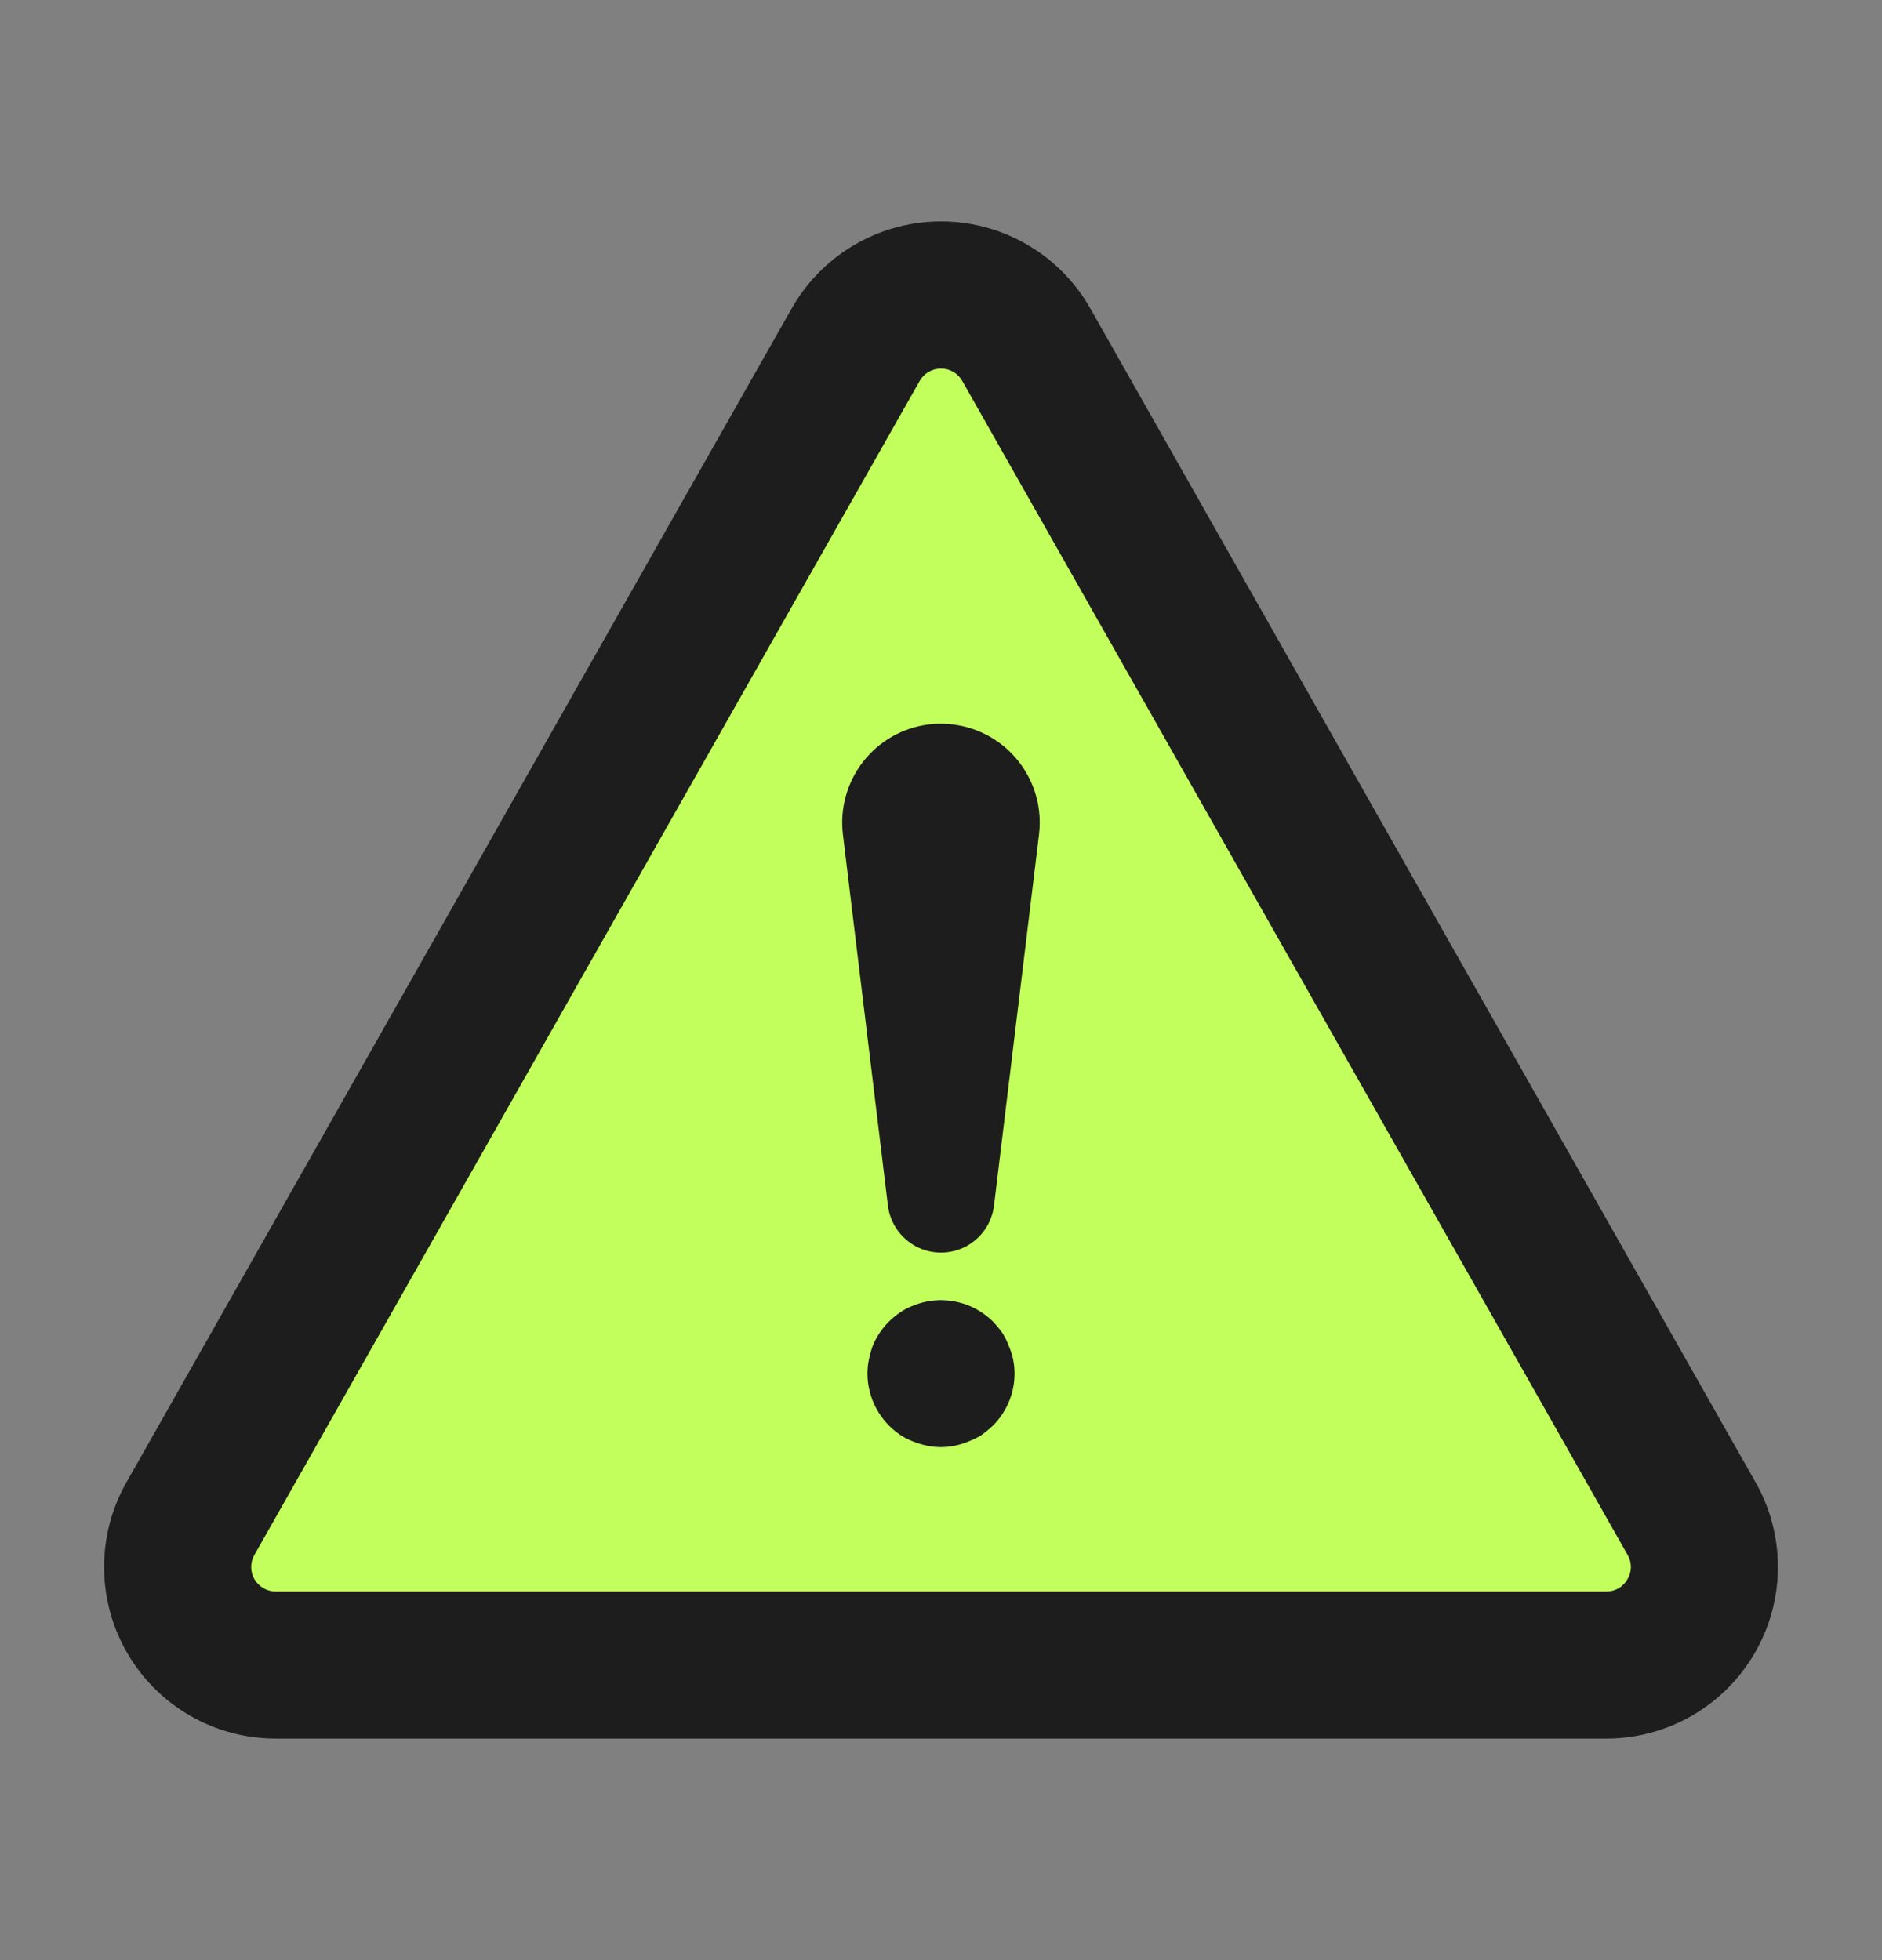 <svg width="24" height="25" viewBox="0 0 24 25" fill="none" xmlns="http://www.w3.org/2000/svg">
<rect x="0" y="0" width="24" height="25" fill="#808080" stroke="none"/>
<g clip-path="url(#clip0_1765_32564)">
<path d="M11.135 5C11.52 4.333 12.482 4.333 12.867 5L21.527 20C21.912 20.667 21.431 21.5 20.661 21.5H3.341C2.571 21.5 2.09 20.667 2.475 20L11.135 5Z" fill="#C3FF5C"/>
<path d="M12.863 17.163C12.842 17.105 12.815 17.051 12.782 17C12.746 16.949 12.706 16.901 12.663 16.856C12.441 16.636 12.125 16.54 11.818 16.6C11.756 16.613 11.696 16.631 11.637 16.656C11.582 16.677 11.529 16.704 11.48 16.738C11.429 16.772 11.381 16.812 11.336 16.856C11.248 16.944 11.178 17.048 11.13 17.163C11.11 17.22 11.093 17.278 11.081 17.338C11.068 17.398 11.062 17.459 11.062 17.519C11.063 17.833 11.22 18.126 11.48 18.301C11.529 18.334 11.582 18.361 11.637 18.382C11.696 18.406 11.756 18.425 11.818 18.438C11.938 18.463 12.062 18.463 12.181 18.438C12.242 18.425 12.3 18.407 12.357 18.382C12.413 18.361 12.468 18.333 12.519 18.301C12.57 18.264 12.618 18.225 12.663 18.182C12.839 18.006 12.938 17.767 12.938 17.519C12.938 17.396 12.913 17.275 12.863 17.163Z" fill="#1D1D1D"/>
<path d="M11.848 9.239C11.516 9.279 11.214 9.45 11.008 9.713C10.803 9.976 10.709 10.31 10.749 10.642L11.323 15.376C11.35 15.598 11.484 15.793 11.683 15.898C11.881 16.002 12.118 16.002 12.317 15.898C12.515 15.794 12.649 15.599 12.676 15.376L13.25 10.642C13.262 10.541 13.262 10.439 13.25 10.339C13.21 10.007 13.039 9.705 12.777 9.499C12.514 9.293 12.18 9.2 11.848 9.239Z" fill="#1D1D1D"/>
<path d="M22.388 18.906L13.904 3.934C13.649 3.483 13.241 3.137 12.754 2.958C12.267 2.779 11.733 2.779 11.246 2.958C10.759 3.137 10.351 3.483 10.096 3.934L1.612 18.907C1.228 19.584 1.233 20.415 1.625 21.087C2.017 21.761 2.737 22.174 3.516 22.174H20.484C21.263 22.174 21.983 21.761 22.375 21.087C22.767 20.415 22.773 19.584 22.388 18.906ZM20.754 20.142C20.7 20.24 20.596 20.3 20.484 20.298H3.516C3.404 20.298 3.302 20.239 3.245 20.143C3.19 20.047 3.189 19.928 3.244 19.832L11.728 4.859C11.783 4.761 11.887 4.701 12 4.701C12.113 4.701 12.217 4.761 12.272 4.86L20.756 19.832C20.812 19.928 20.812 20.047 20.754 20.142Z" fill="#1D1D1D"/>
</g>
<defs>
<clipPath id="clip0_1765_32564">
<rect width="24" height="24" fill="white" transform="translate(0 0.5)"/>
</clipPath>
</defs>
</svg>
